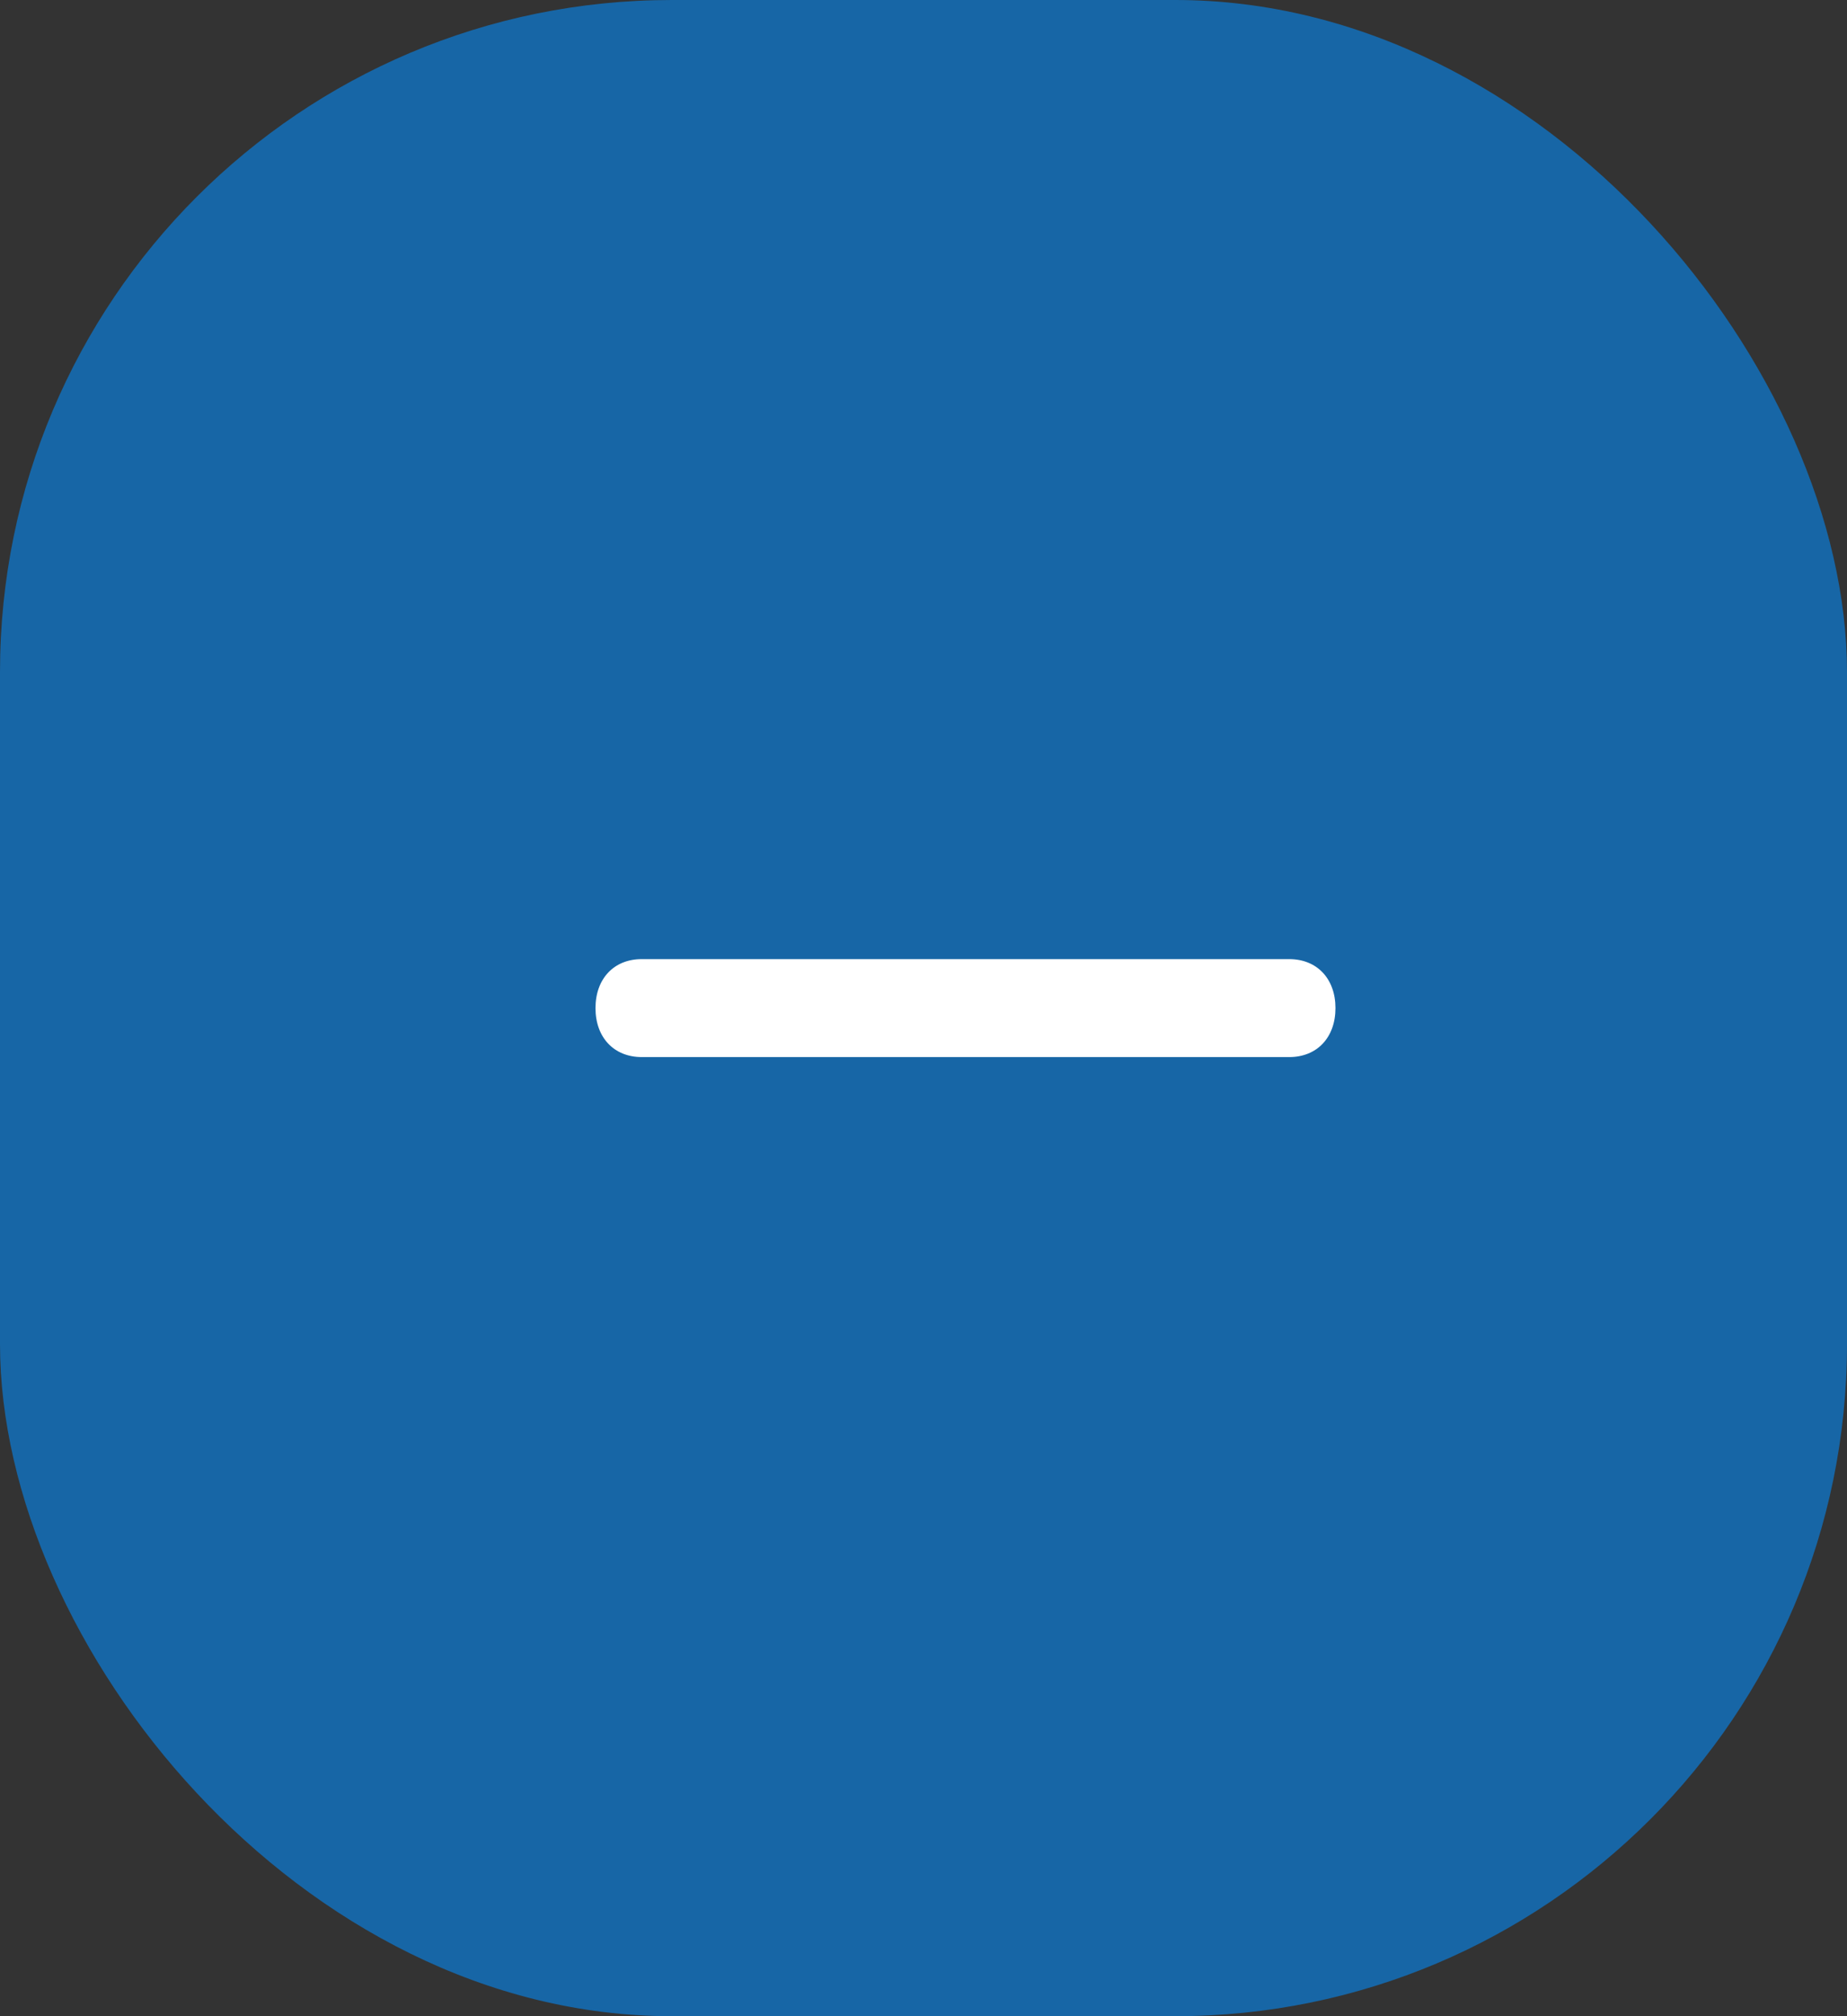 <svg xmlns="http://www.w3.org/2000/svg" width="22" height="24" viewBox="0 0 22 24">
    <rect x="0" y="0" width="22" height="24" fill="#333333" stroke="none"/>
    <g fill="none" fill-rule="evenodd">
        <rect width="22" height="24" fill="#1766A6" rx="8"/>
        <path fill="#FFF" fill-rule="nonzero" d="M15.356 12.583H7.644c-.331 0-.551-.233-.551-.583s.22-.583.55-.583h7.713c.331 0 .551.233.551.583s-.22.583-.55.583z"/>
    </g>
</svg>
